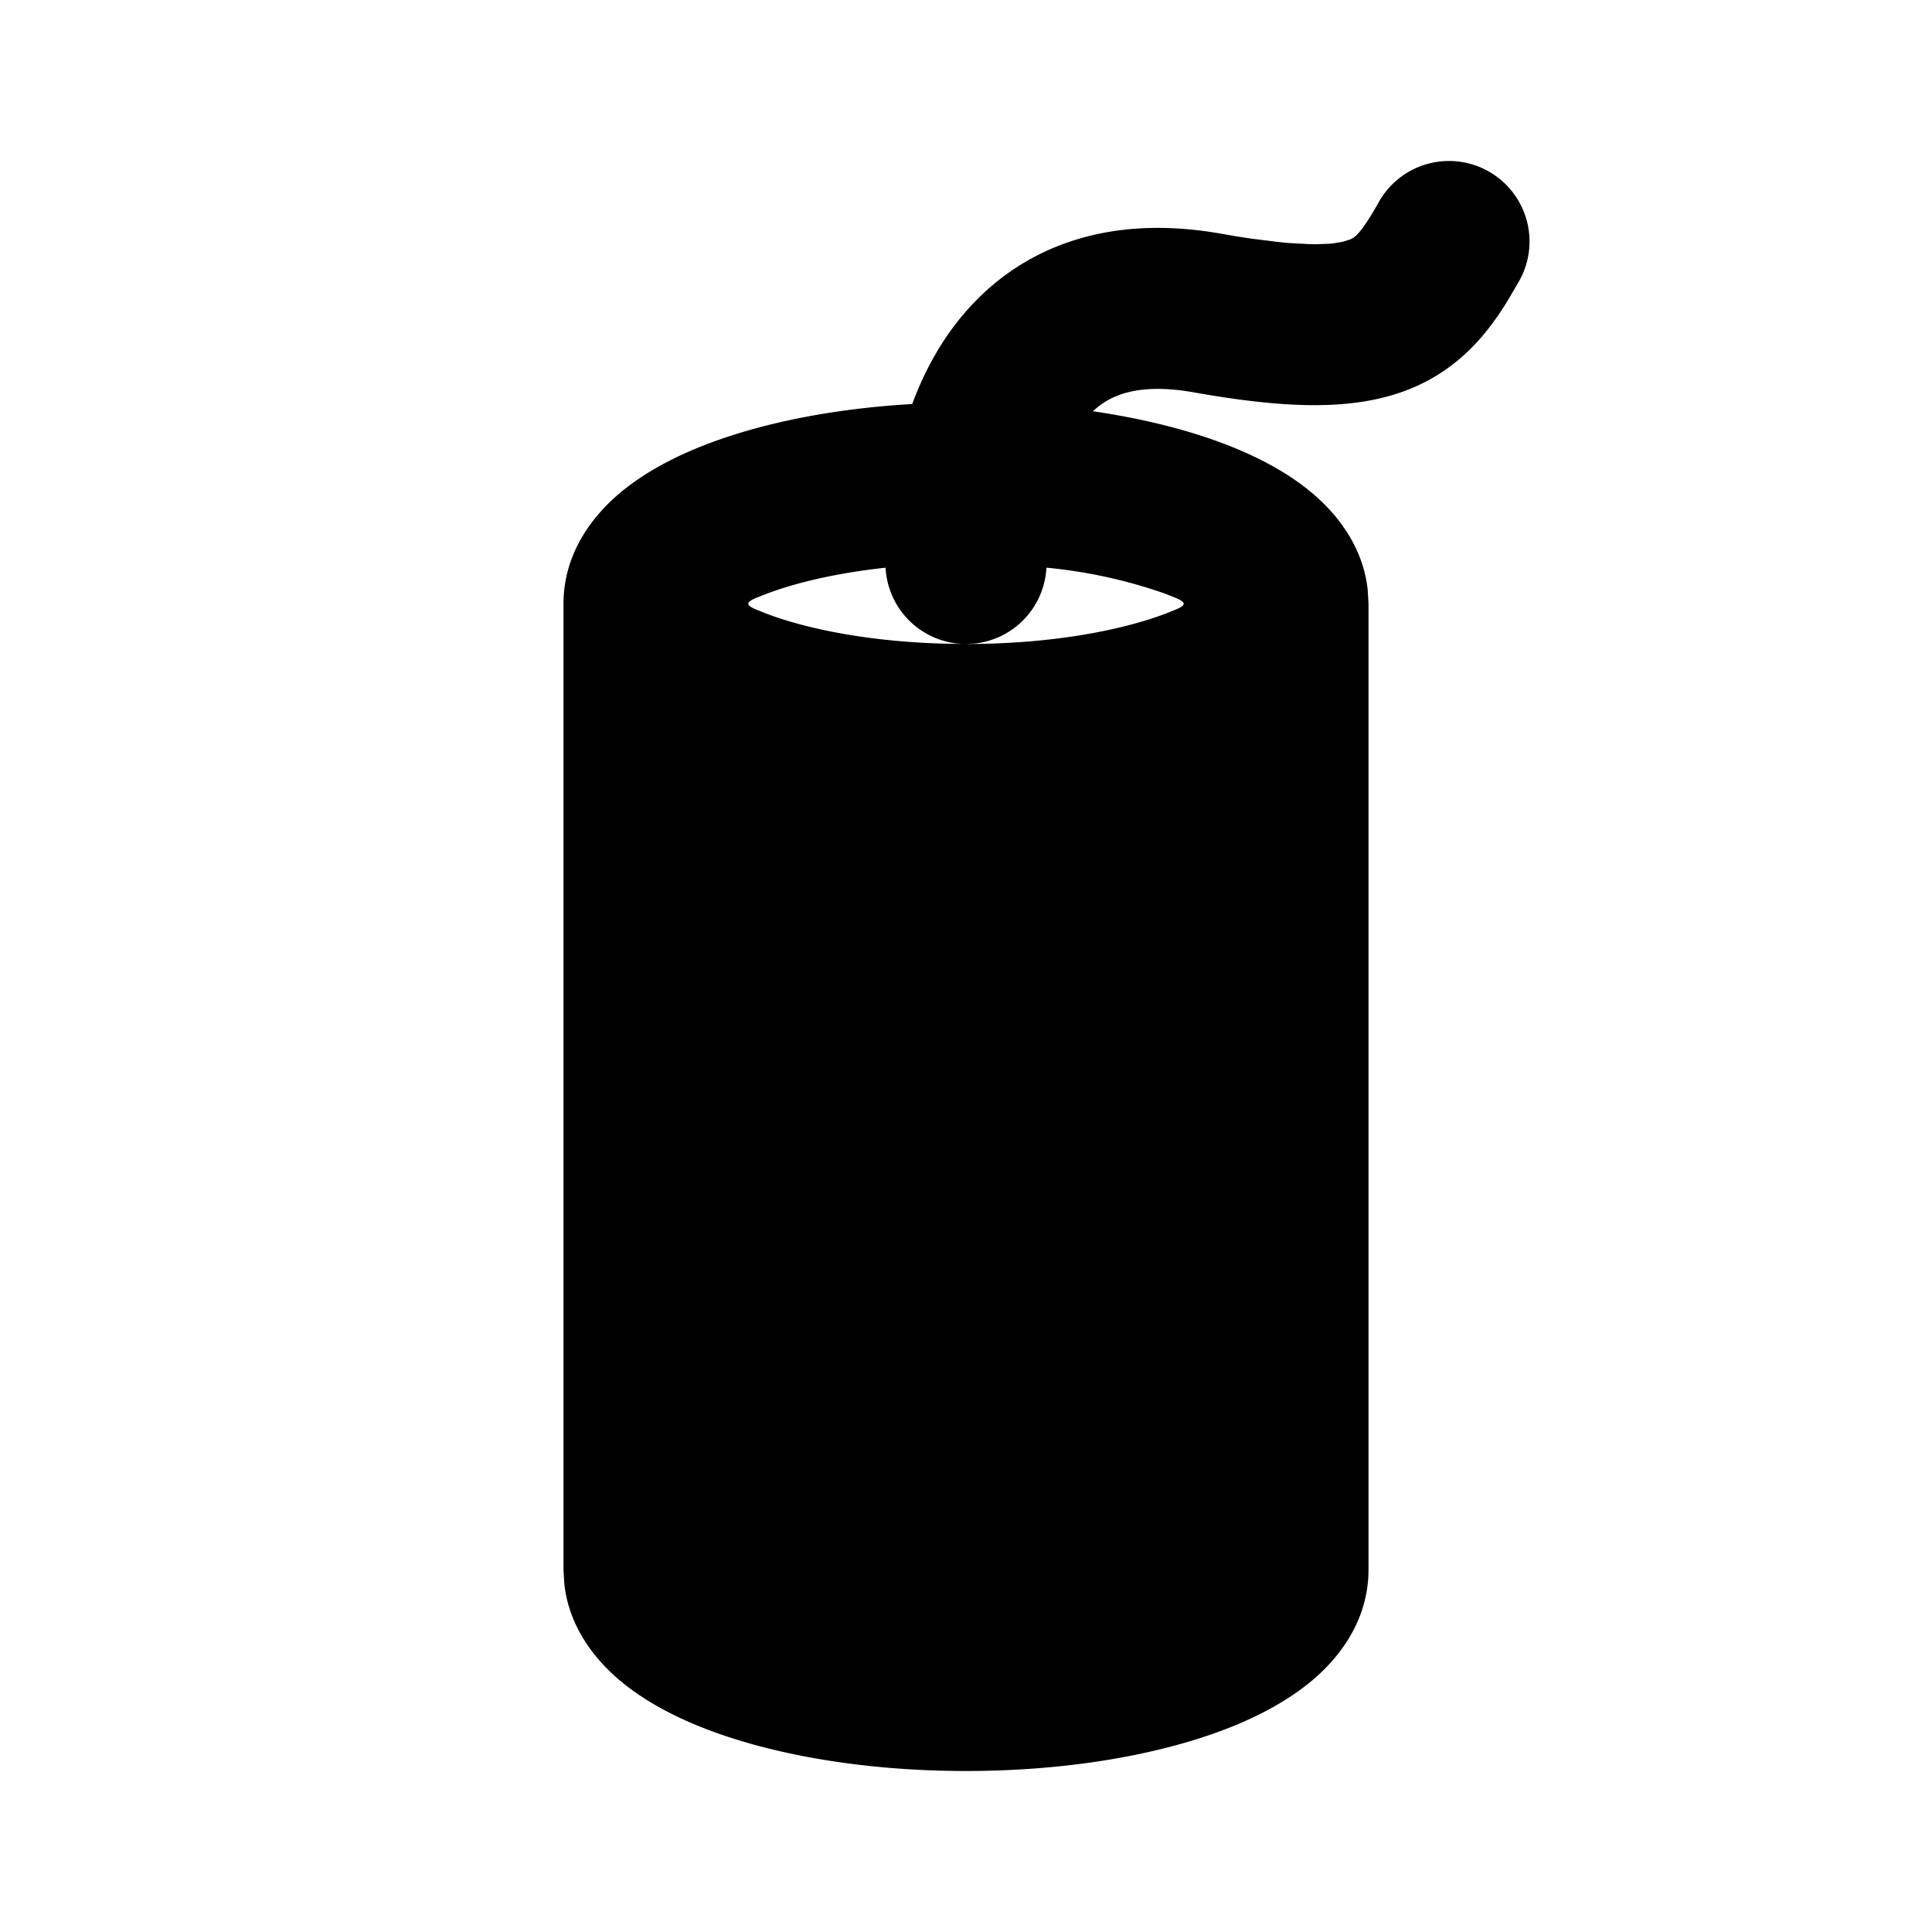 <svg xmlns="http://www.w3.org/2000/svg" viewBox="0 0 24 24">
    <g fill="none" fill-rule="evenodd">
        <path d="M24 0v24H0V0zM12.594 23.258l-.012.002-.071.035-.02.004-.014-.004-.071-.036c-.01-.003-.019 0-.024.006l-.004.01-.017.428.005.02.01.013.104.074.015.004.012-.004.104-.074.012-.016.004-.017-.017-.427c-.002-.01-.009-.017-.016-.018m.264-.113-.014.002-.184.093-.01.01-.003.011.018.43.005.012.008.008.201.092c.012.004.023 0 .029-.008l.004-.014-.034-.614c-.003-.012-.01-.02-.02-.022m-.715.002a.023.023 0 0 0-.027.006l-.006.014-.034.614c0 .012.007.02.017.024l.015-.002.201-.093.01-.008.003-.011.018-.43-.003-.012-.01-.01z"/>
        <path fill="currentColor"
              d="M17.128 2.51a1 1 0 0 1 1.744.98l-.142.243c-.255.416-.622.878-1.276 1.122-.698.26-1.56.208-2.63.018-.475-.084-.774-.029-.962.05a.932.932 0 0 0-.285.186c.59.086 1.135.219 1.603.394.427.16.843.375 1.17.665.292.26.585.648.64 1.158L17 7.5v12c0 .596-.326 1.044-.65 1.332-.328.29-.743.505-1.17.665-.863.323-1.987.503-3.18.503s-2.317-.18-3.18-.503c-.427-.16-.843-.375-1.17-.665-.292-.26-.585-.648-.64-1.158L7 19.5v-12c0-.596.326-1.044.65-1.332.327-.29.743-.505 1.17-.665.7-.262 1.571-.43 2.512-.484.1-.272.23-.539.394-.79.31-.471.753-.896 1.365-1.152.61-.255 1.31-.31 2.084-.173.14.025.267.046.383.062l.32.04c.048.005.094.01.137.013l.235.013.098.002.163-.006a1.51 1.51 0 0 0 .066-.007l.105-.018.092-.029.045-.025c.058-.043.144-.145.31-.44Zm-6.127 4.542c-.589.064-1.096.18-1.478.324l-.135.053c-.123.055-.123.087 0 .141l.135.054c.526.198 1.288.344 2.176.371L12 8a1 1 0 0 1-.999-.948m1.998 0a1 1 0 0 1-.886.942L12 8c1.016 0 1.892-.156 2.477-.376l.135-.054c.123-.054.123-.086 0-.14l-.135-.054A6.214 6.214 0 0 0 13 7.052Z"/>
    </g>
</svg>